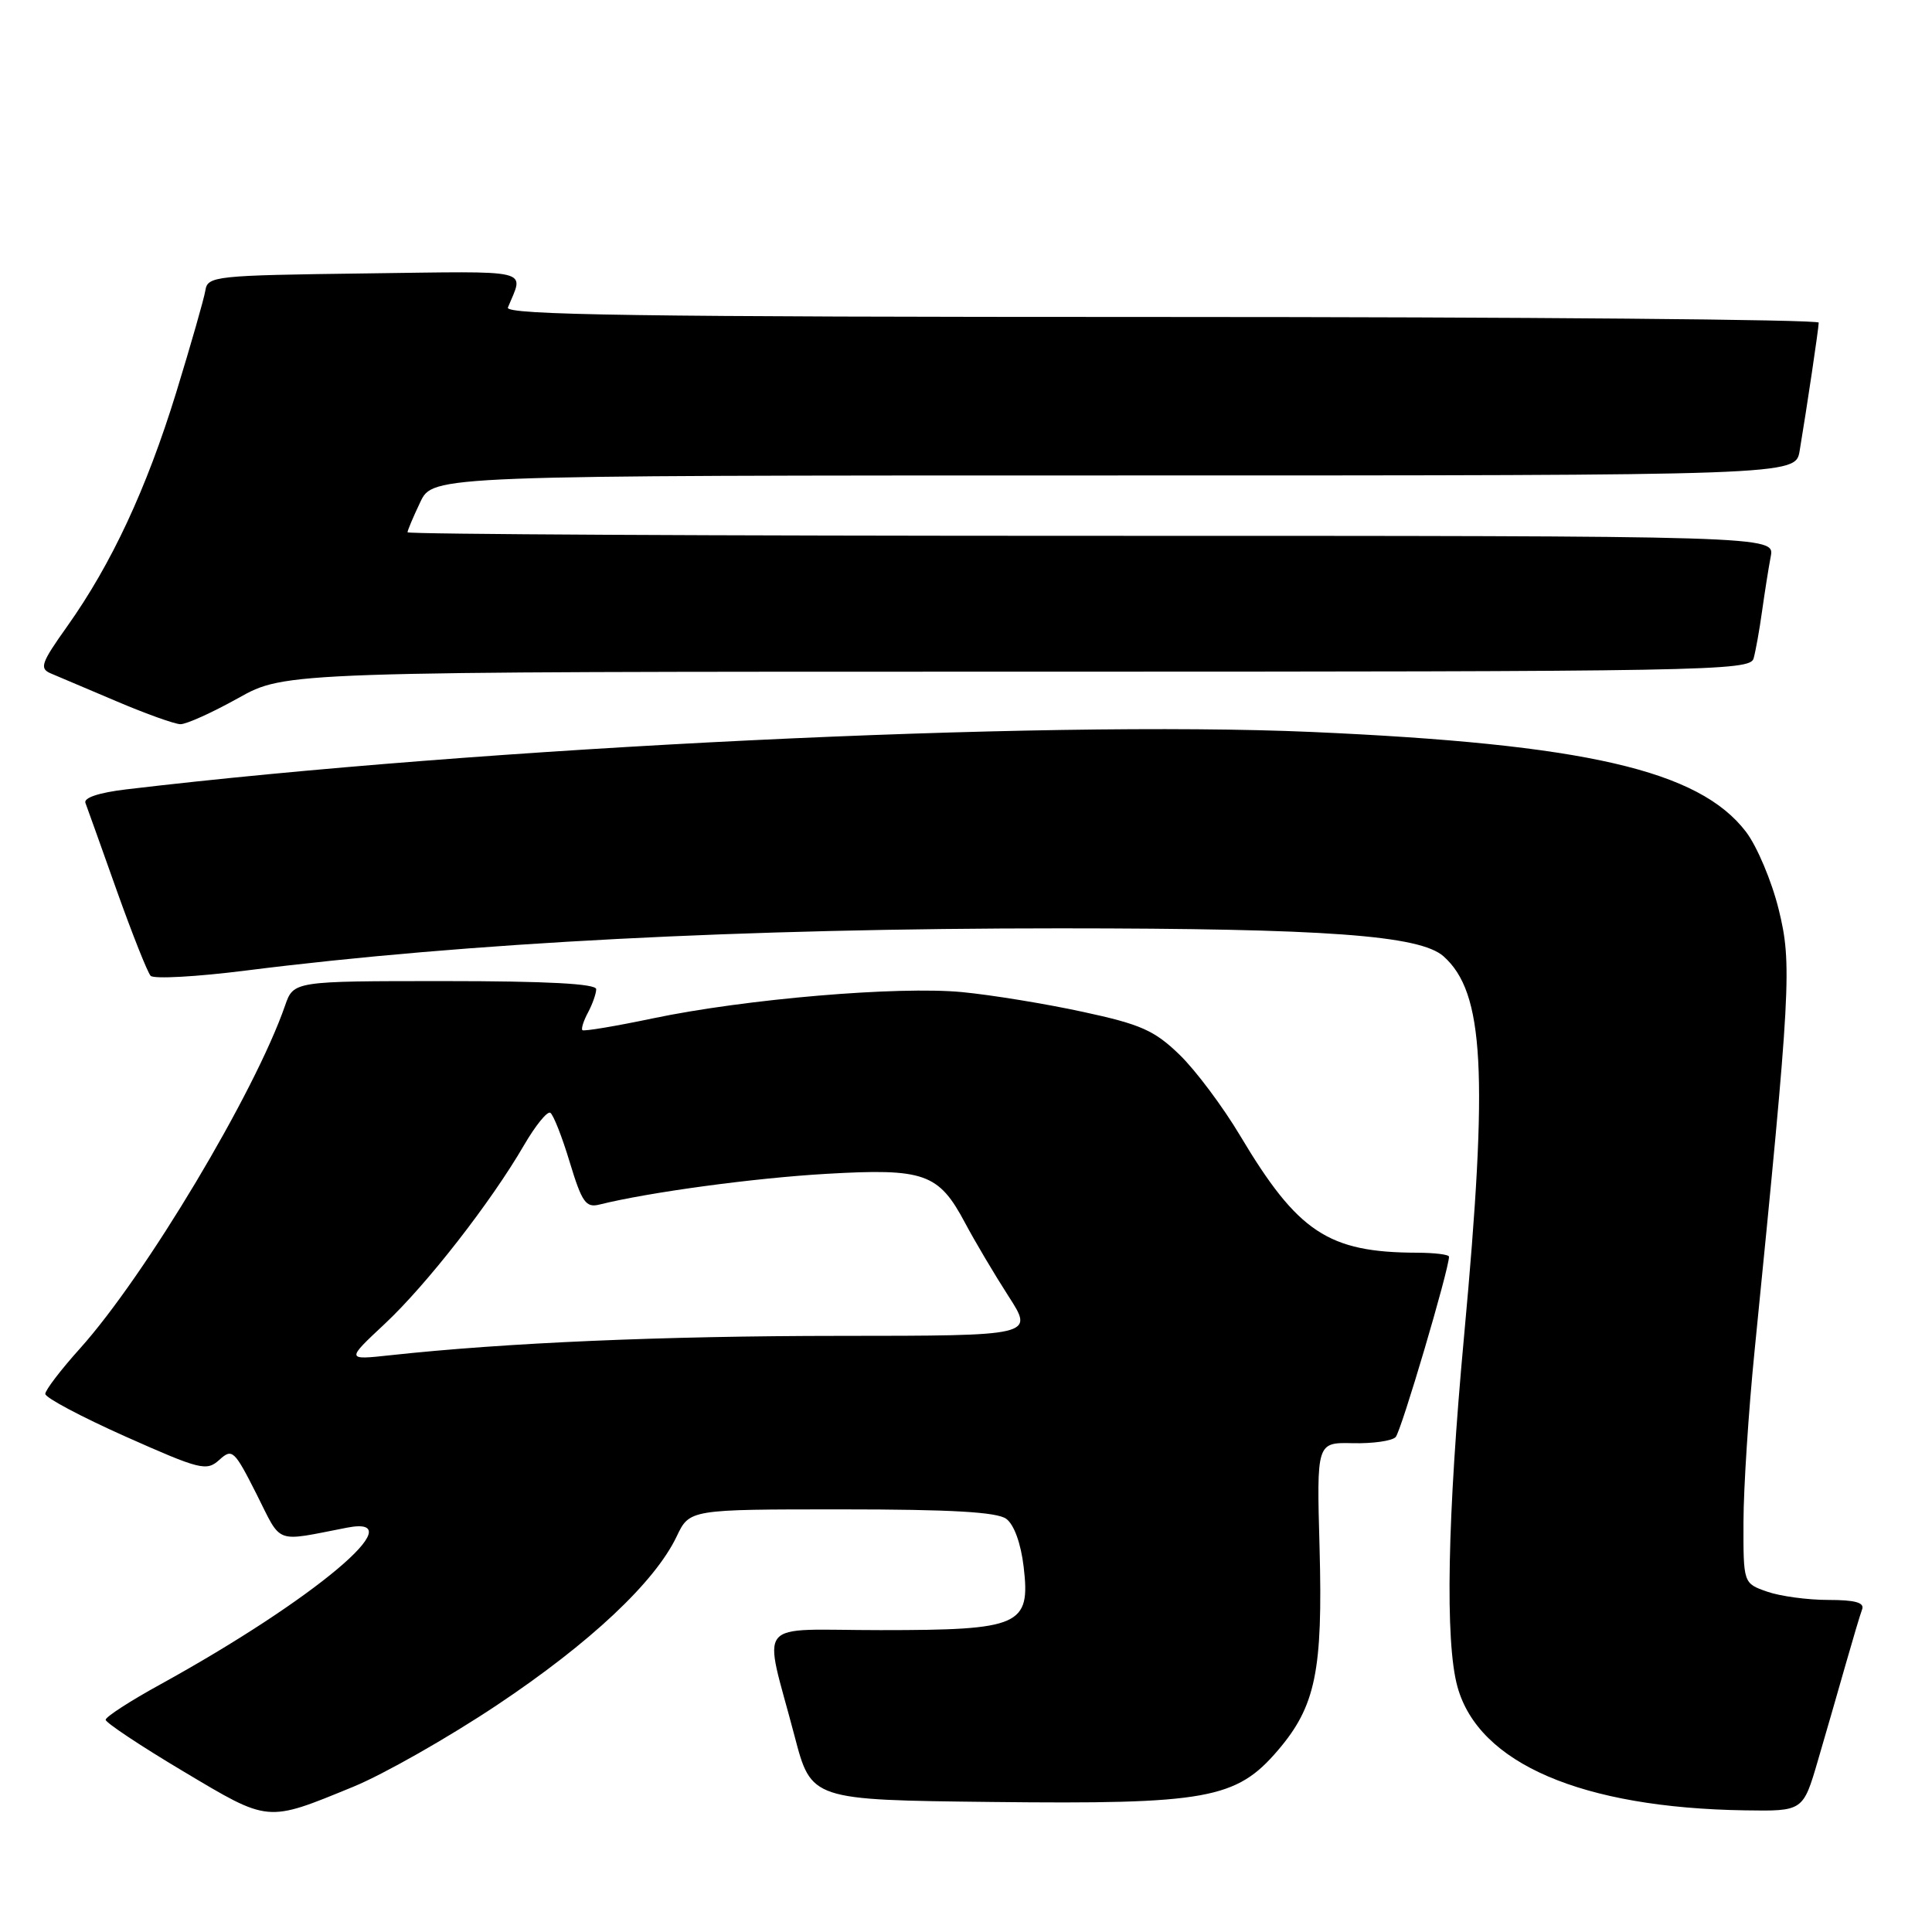 <?xml version="1.0" encoding="UTF-8" standalone="no"?>
<!DOCTYPE svg PUBLIC "-//W3C//DTD SVG 1.1//EN" "http://www.w3.org/Graphics/SVG/1.1/DTD/svg11.dtd" >
<svg xmlns="http://www.w3.org/2000/svg" xmlns:xlink="http://www.w3.org/1999/xlink" version="1.1" viewBox="0 0 256 256">
 <g >
 <path fill="currentColor"
d=" M 46.80 236.76 C 50.82 235.11 59.40 230.24 65.87 225.92 C 78.18 217.71 86.77 209.65 89.66 203.59 C 91.37 200.00 91.37 200.00 111.49 200.00 C 126.01 200.00 132.09 200.35 133.33 201.25 C 134.37 202.01 135.27 204.50 135.64 207.61 C 136.56 215.40 135.21 216.00 116.70 216.00 C 99.67 216.00 101.13 214.20 105.29 230.06 C 107.50 238.50 107.50 238.50 131.43 238.77 C 159.88 239.09 163.81 238.38 169.31 231.95 C 174.33 226.09 175.29 221.41 174.85 205.12 C 174.46 191.12 174.46 191.12 179.26 191.23 C 181.90 191.29 184.45 190.93 184.93 190.42 C 185.66 189.66 192.00 168.20 192.00 166.52 C 192.00 166.23 190.09 166.00 187.75 165.99 C 176.00 165.96 171.96 163.28 164.33 150.49 C 162.04 146.65 158.42 141.81 156.29 139.75 C 152.96 136.53 151.17 135.73 143.46 134.07 C 138.53 133.00 131.34 131.83 127.49 131.46 C 119.01 130.65 98.82 132.36 86.50 134.94 C 81.55 135.98 77.35 136.68 77.17 136.50 C 76.99 136.32 77.32 135.26 77.92 134.15 C 78.51 133.04 79.00 131.65 79.00 131.07 C 79.00 130.35 72.47 130.00 58.95 130.00 C 38.90 130.00 38.90 130.00 37.77 133.25 C 33.77 144.79 19.27 169.03 10.60 178.68 C 8.07 181.49 6.00 184.20 6.00 184.70 C 6.00 185.20 10.78 187.74 16.63 190.35 C 26.56 194.77 27.37 194.97 29.06 193.44 C 30.77 191.89 31.04 192.14 33.99 197.97 C 37.40 204.74 36.24 204.31 46.00 202.42 C 55.07 200.67 41.58 211.99 21.25 223.19 C 17.26 225.38 14.00 227.49 14.00 227.88 C 14.00 228.26 18.61 231.33 24.25 234.69 C 35.72 241.53 35.26 241.49 46.80 236.76 Z  M 240.89 233.25 C 241.98 229.54 243.63 223.80 244.57 220.50 C 245.51 217.20 246.48 213.94 246.74 213.25 C 247.08 212.35 245.81 212.00 242.26 212.00 C 239.53 212.00 235.88 211.51 234.15 210.90 C 231.00 209.80 231.00 209.80 231.02 201.65 C 231.03 197.17 231.69 186.97 232.49 179.00 C 237.31 130.68 237.47 127.74 235.68 120.48 C 234.76 116.75 232.81 112.13 231.36 110.23 C 225.13 102.05 210.05 98.59 173.83 96.99 C 137.75 95.41 63.95 98.98 16.70 104.60 C 13.10 105.03 11.06 105.71 11.32 106.39 C 11.55 107.00 13.42 112.22 15.47 118.00 C 17.53 123.78 19.55 128.86 19.96 129.30 C 20.37 129.74 26.06 129.43 32.60 128.60 C 61.93 124.90 98.44 123.01 140.50 123.01 C 175.66 123.02 188.14 123.93 191.28 126.72 C 196.66 131.51 197.23 142.05 194.00 177.00 C 191.78 201.05 191.46 217.52 193.12 223.50 C 195.92 233.67 209.61 239.55 231.21 239.88 C 238.92 240.00 238.92 240.00 240.89 233.25 Z  M 31.57 92.50 C 37.82 89.00 37.82 89.00 134.85 89.00 C 226.39 89.00 231.89 88.90 232.36 87.25 C 232.63 86.29 233.14 83.47 233.48 81.00 C 233.83 78.53 234.34 75.26 234.63 73.75 C 235.16 71.00 235.16 71.00 144.58 71.00 C 94.76 71.00 54.00 70.79 54.00 70.53 C 54.00 70.28 54.76 68.48 55.69 66.53 C 57.37 63.00 57.37 63.00 147.64 63.00 C 237.91 63.00 237.91 63.00 238.46 59.75 C 239.42 54.02 240.98 43.52 240.99 42.75 C 241.00 42.34 201.80 42.00 153.89 42.00 C 84.60 42.00 66.89 41.74 67.30 40.75 C 69.42 35.55 71.02 35.94 48.38 36.23 C 28.41 36.49 27.51 36.58 27.21 38.50 C 27.03 39.60 25.29 45.67 23.35 52.00 C 19.41 64.78 14.78 74.72 8.90 83.00 C 5.43 87.88 5.19 88.58 6.75 89.24 C 7.71 89.64 11.65 91.32 15.50 92.95 C 19.35 94.59 23.13 95.94 23.90 95.96 C 24.68 95.98 28.12 94.42 31.57 92.50 Z  M 50.98 175.42 C 56.53 170.23 65.04 159.31 69.43 151.75 C 70.95 149.14 72.52 147.20 72.92 147.45 C 73.32 147.70 74.49 150.65 75.50 154.02 C 77.11 159.32 77.63 160.06 79.43 159.61 C 85.97 157.98 99.93 156.09 109.50 155.54 C 122.48 154.79 124.38 155.46 127.87 162.03 C 129.18 164.49 131.77 168.86 133.63 171.75 C 137.02 177.00 137.02 177.00 111.26 177.01 C 87.80 177.02 67.05 177.91 51.68 179.58 C 45.86 180.21 45.86 180.21 50.98 175.42 Z "/>
</g>
</svg>